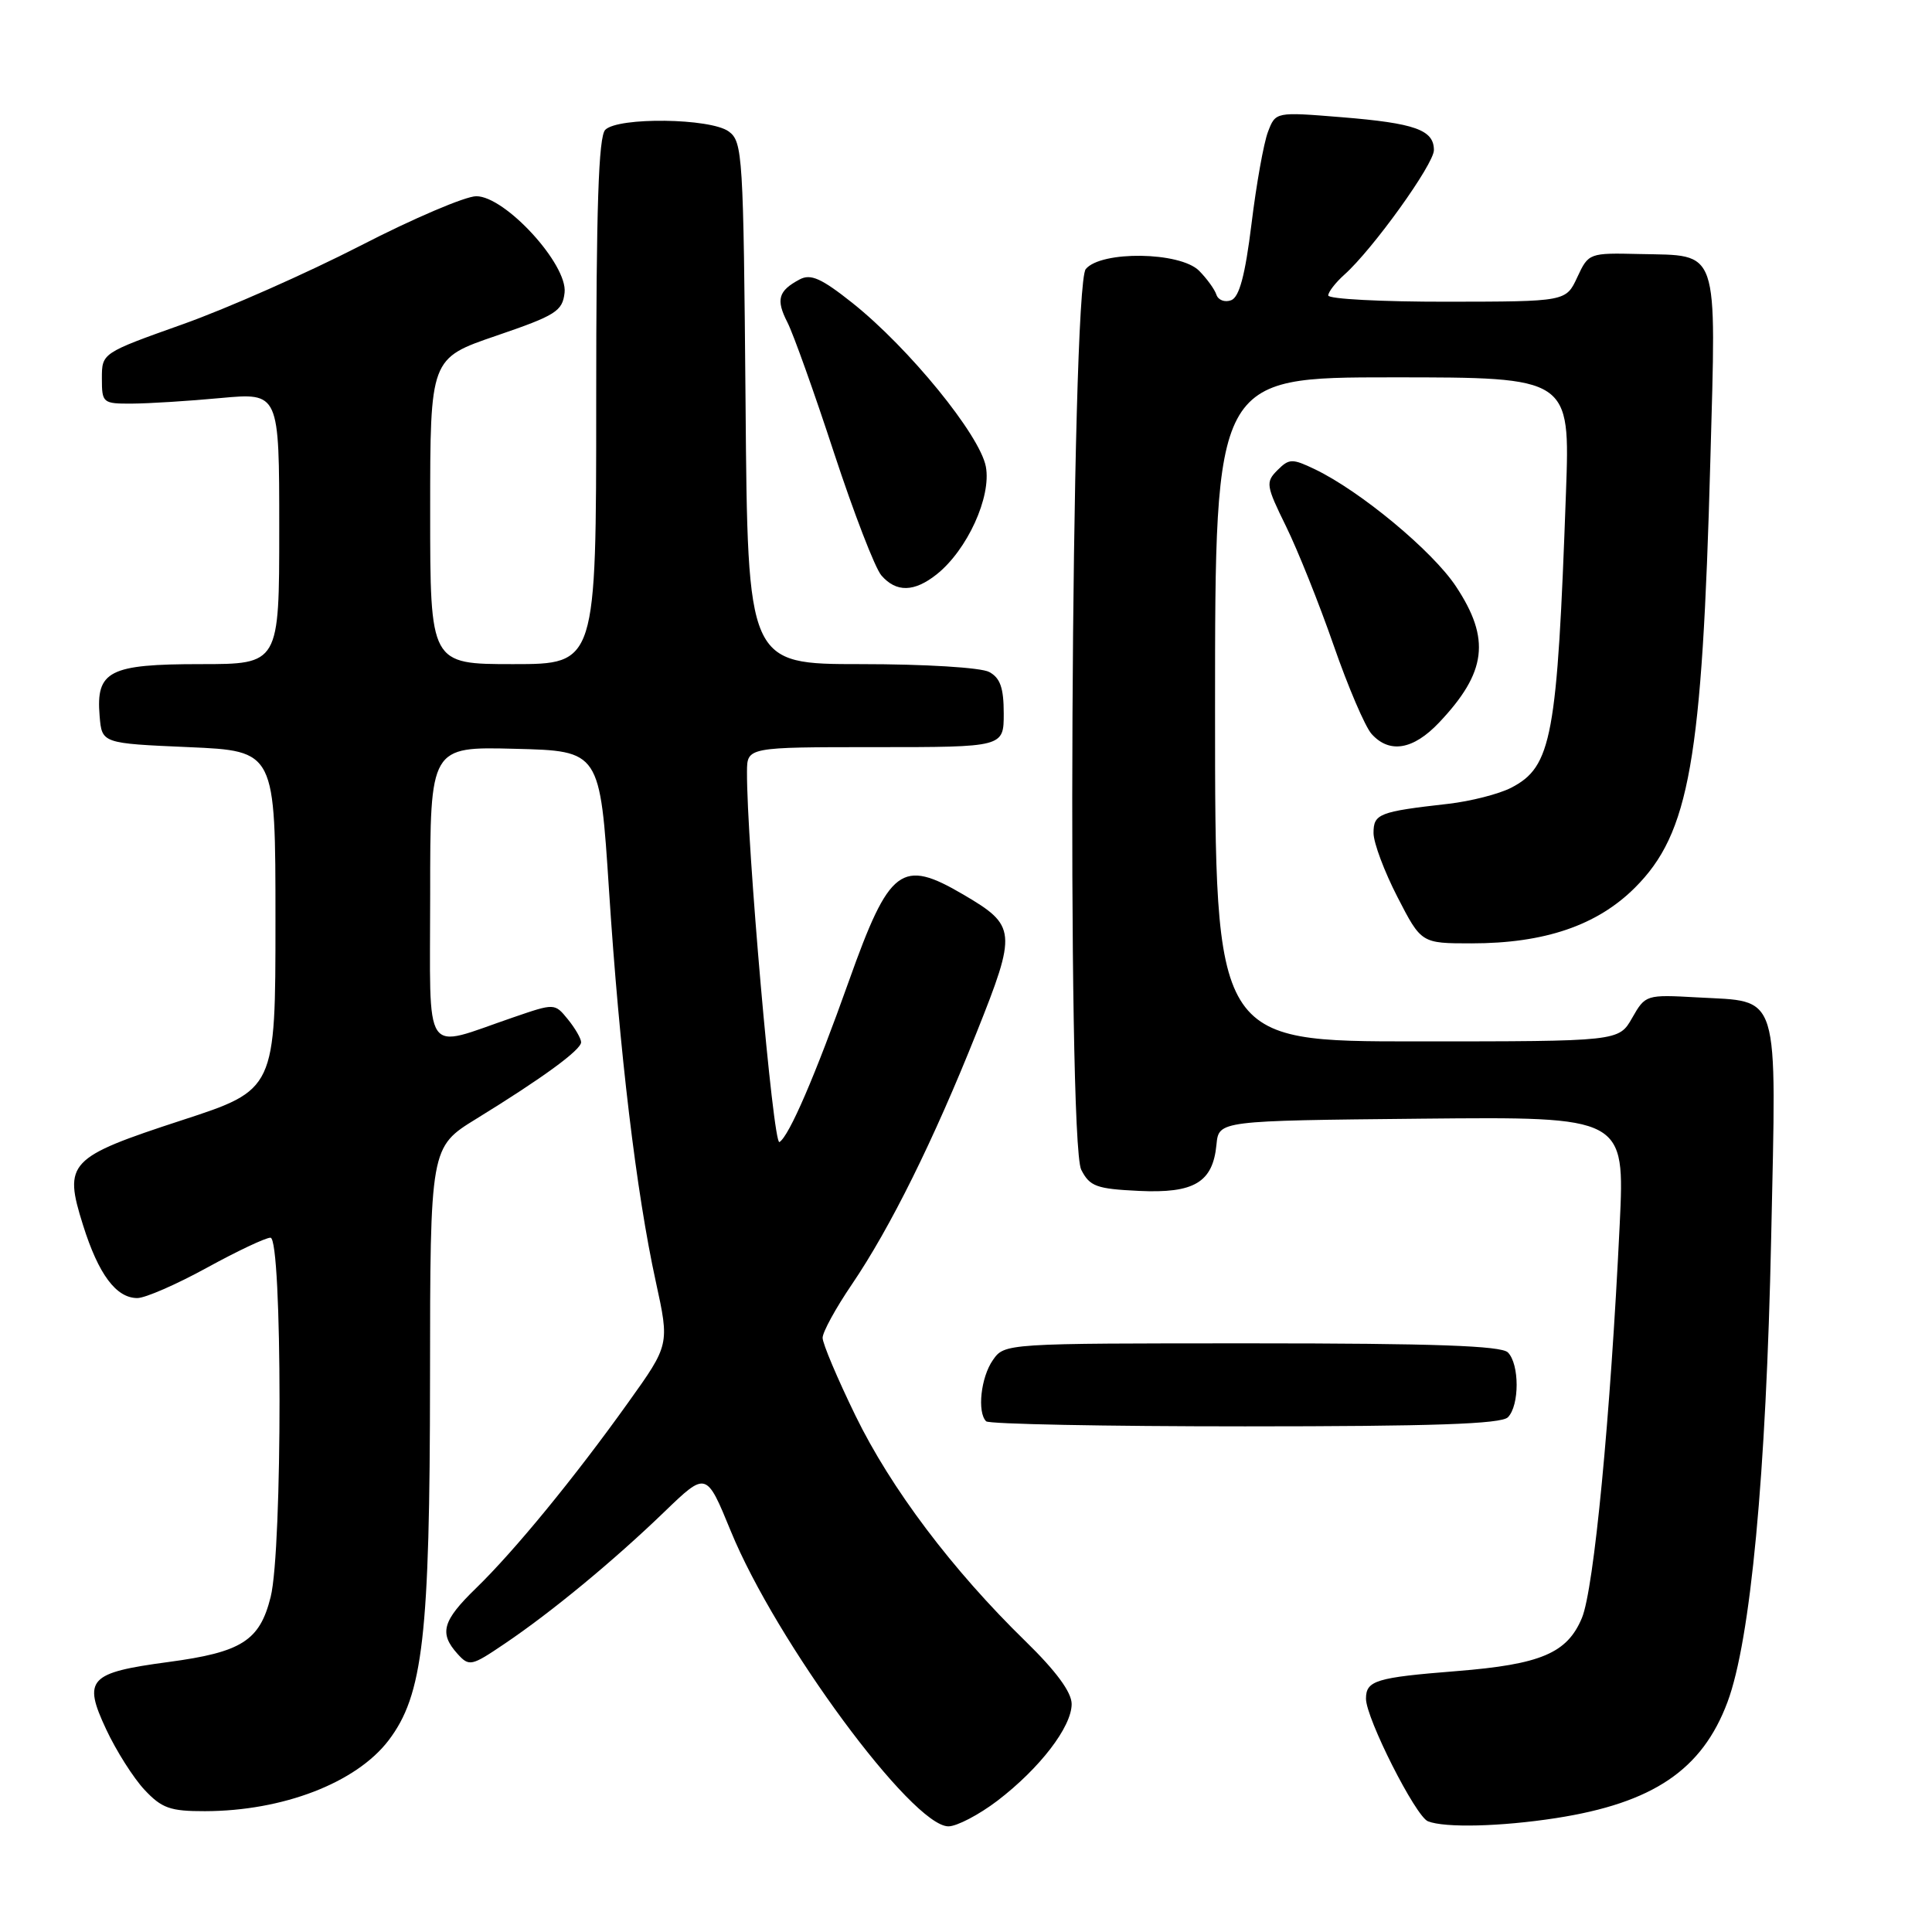 <?xml version="1.0" encoding="UTF-8" standalone="no"?>
<!DOCTYPE svg PUBLIC "-//W3C//DTD SVG 1.1//EN" "http://www.w3.org/Graphics/SVG/1.1/DTD/svg11.dtd" >
<svg xmlns="http://www.w3.org/2000/svg" xmlns:xlink="http://www.w3.org/1999/xlink" version="1.1" viewBox="0 0 256 256">
 <g >
 <path fill="currentColor"
d=" M 132.16 238.61 C 137.78 234.31 142.00 228.82 142.00 225.79 C 142.00 224.23 139.94 221.43 135.88 217.47 C 126.16 207.99 118.05 197.22 113.35 187.57 C 110.96 182.66 109.00 178.03 109.00 177.27 C 109.00 176.51 110.74 173.33 112.87 170.20 C 117.99 162.65 123.70 151.12 129.42 136.78 C 134.76 123.41 134.68 122.66 127.64 118.53 C 119.44 113.72 117.86 114.91 112.48 130.00 C 108.00 142.58 104.57 150.53 103.28 151.33 C 102.45 151.84 98.93 111.63 98.98 102.25 C 99.00 99.00 99.00 99.00 116.00 99.00 C 133.00 99.00 133.00 99.00 133.00 94.54 C 133.00 91.14 132.53 89.82 131.07 89.04 C 129.98 88.45 122.55 88.00 114.10 88.00 C 99.07 88.00 99.07 88.00 98.79 53.42 C 98.51 20.52 98.41 18.77 96.56 17.42 C 94.14 15.65 81.91 15.49 80.20 17.20 C 79.31 18.09 79.00 27.47 79.00 53.20 C 79.00 88.00 79.00 88.00 68.00 88.00 C 57.00 88.00 57.00 88.00 57.00 67.74 C 57.00 47.48 57.00 47.48 65.75 44.49 C 73.65 41.79 74.53 41.24 74.81 38.78 C 75.24 35.06 66.95 26.00 63.11 26.00 C 61.68 26.00 54.75 28.95 47.73 32.57 C 40.70 36.18 30.13 40.86 24.23 42.96 C 13.50 46.78 13.50 46.78 13.50 50.14 C 13.50 53.40 13.62 53.50 17.50 53.48 C 19.70 53.47 24.99 53.14 29.25 52.74 C 37.00 52.03 37.00 52.03 37.00 70.01 C 37.00 88.00 37.00 88.00 26.57 88.00 C 14.46 88.00 12.70 88.90 13.20 94.87 C 13.50 98.50 13.50 98.50 25.00 99.00 C 36.50 99.50 36.50 99.50 36.50 121.94 C 36.50 144.39 36.50 144.39 24.09 148.44 C 9.04 153.36 8.39 154.04 11.00 162.33 C 13.05 168.86 15.39 172.00 18.20 172.00 C 19.24 172.00 23.37 170.20 27.38 168.00 C 31.39 165.80 35.19 164.00 35.84 164.00 C 37.42 164.00 37.45 205.34 35.86 211.62 C 34.41 217.42 32.02 218.93 22.28 220.23 C 11.76 221.64 10.96 222.51 14.06 229.13 C 15.39 231.98 17.68 235.59 19.14 237.15 C 21.43 239.60 22.55 240.00 27.15 239.99 C 37.50 239.97 47.19 236.23 51.48 230.62 C 56.06 224.61 56.96 216.79 56.98 182.75 C 57.00 152.01 57.00 152.01 63.11 148.25 C 71.86 142.87 77.00 139.12 77.00 138.10 C 77.00 137.62 76.21 136.25 75.25 135.07 C 73.50 132.92 73.50 132.92 68.00 134.81 C 55.85 138.96 57.00 140.67 57.00 118.49 C 57.00 98.93 57.00 98.93 68.25 99.22 C 79.50 99.50 79.50 99.50 80.70 118.00 C 82.09 139.45 84.31 158.00 86.90 169.84 C 88.72 178.18 88.72 178.18 83.24 185.84 C 76.14 195.78 68.18 205.49 63.07 210.45 C 58.62 214.77 58.16 216.41 60.62 219.14 C 62.17 220.85 62.45 220.79 66.87 217.80 C 73.08 213.61 81.29 206.83 88.05 200.31 C 93.59 194.97 93.59 194.97 96.83 202.87 C 102.81 217.50 120.87 242.00 125.67 242.00 C 126.79 242.00 129.71 240.47 132.16 238.61 Z  M 206.16 240.91 C 219.04 238.91 225.54 234.52 228.90 225.54 C 231.96 217.35 234.03 195.42 234.69 163.99 C 235.39 130.83 235.99 132.79 224.90 132.16 C 218.11 131.78 218.02 131.81 216.27 134.88 C 214.50 137.99 214.50 137.99 187.75 137.99 C 161.00 138.00 161.00 138.00 161.00 94.00 C 161.00 50.00 161.00 50.00 184.52 50.00 C 208.05 50.00 208.05 50.00 207.50 65.25 C 206.34 97.73 205.63 101.59 200.24 104.38 C 198.63 105.21 194.88 106.17 191.91 106.51 C 182.71 107.55 182.00 107.83 182.00 110.38 C 182.00 111.67 183.43 115.48 185.17 118.86 C 188.33 125.00 188.33 125.00 194.99 125.00 C 204.67 125.00 211.64 122.62 216.65 117.61 C 223.86 110.40 225.55 100.84 226.63 61.00 C 227.41 32.46 227.90 33.90 217.28 33.66 C 210.56 33.50 210.49 33.53 209.00 36.73 C 207.50 39.96 207.50 39.96 191.75 39.98 C 183.09 39.99 176.00 39.62 176.00 39.15 C 176.00 38.69 176.96 37.45 178.13 36.40 C 181.89 33.05 190.00 21.76 190.00 19.89 C 190.00 17.21 187.50 16.32 177.76 15.53 C 169.02 14.82 169.02 14.82 168.01 17.48 C 167.45 18.94 166.47 24.42 165.83 29.67 C 164.99 36.47 164.22 39.36 163.14 39.78 C 162.30 40.10 161.42 39.77 161.18 39.05 C 160.95 38.34 159.91 36.91 158.88 35.87 C 156.35 33.35 145.91 33.20 143.87 35.65 C 141.91 38.02 141.34 151.22 143.27 155.00 C 144.40 157.21 145.28 157.53 150.89 157.80 C 158.24 158.15 160.71 156.68 161.19 151.65 C 161.50 148.50 161.50 148.50 188.40 148.23 C 215.30 147.97 215.30 147.97 214.62 162.23 C 213.39 187.80 211.21 210.57 209.61 214.39 C 207.66 219.06 204.16 220.54 193.00 221.43 C 182.30 222.28 181.00 222.68 181.00 225.09 C 181.00 227.68 187.57 240.67 189.21 241.33 C 191.45 242.22 198.86 242.04 206.16 240.91 Z  M 199.80 187.80 C 201.35 186.25 201.35 180.75 199.80 179.20 C 198.92 178.32 189.99 178.00 165.86 178.00 C 133.15 178.00 133.11 178.00 131.56 180.22 C 129.97 182.49 129.46 187.13 130.67 188.33 C 131.03 188.70 146.47 189.00 164.97 189.00 C 189.79 189.00 198.91 188.69 199.80 187.80 Z  M 190.68 95.75 C 196.99 89.09 197.54 84.67 192.92 77.70 C 189.82 73.01 180.25 65.07 174.23 62.18 C 171.22 60.74 170.82 60.75 169.27 62.30 C 167.68 63.89 167.75 64.34 170.41 69.75 C 171.96 72.91 174.80 80.00 176.71 85.50 C 178.62 91.00 180.88 96.29 181.74 97.25 C 184.11 99.89 187.26 99.36 190.68 95.75 Z  M 124.12 76.10 C 128.17 72.87 131.38 65.84 130.63 61.83 C 129.84 57.64 120.46 46.13 112.97 40.16 C 108.83 36.87 107.42 36.24 105.95 37.03 C 103.12 38.54 102.79 39.70 104.34 42.72 C 105.12 44.25 107.90 52.02 110.51 60.00 C 113.13 67.97 115.95 75.29 116.79 76.25 C 118.76 78.52 121.14 78.47 124.12 76.10 Z "/>
</g>
</svg>